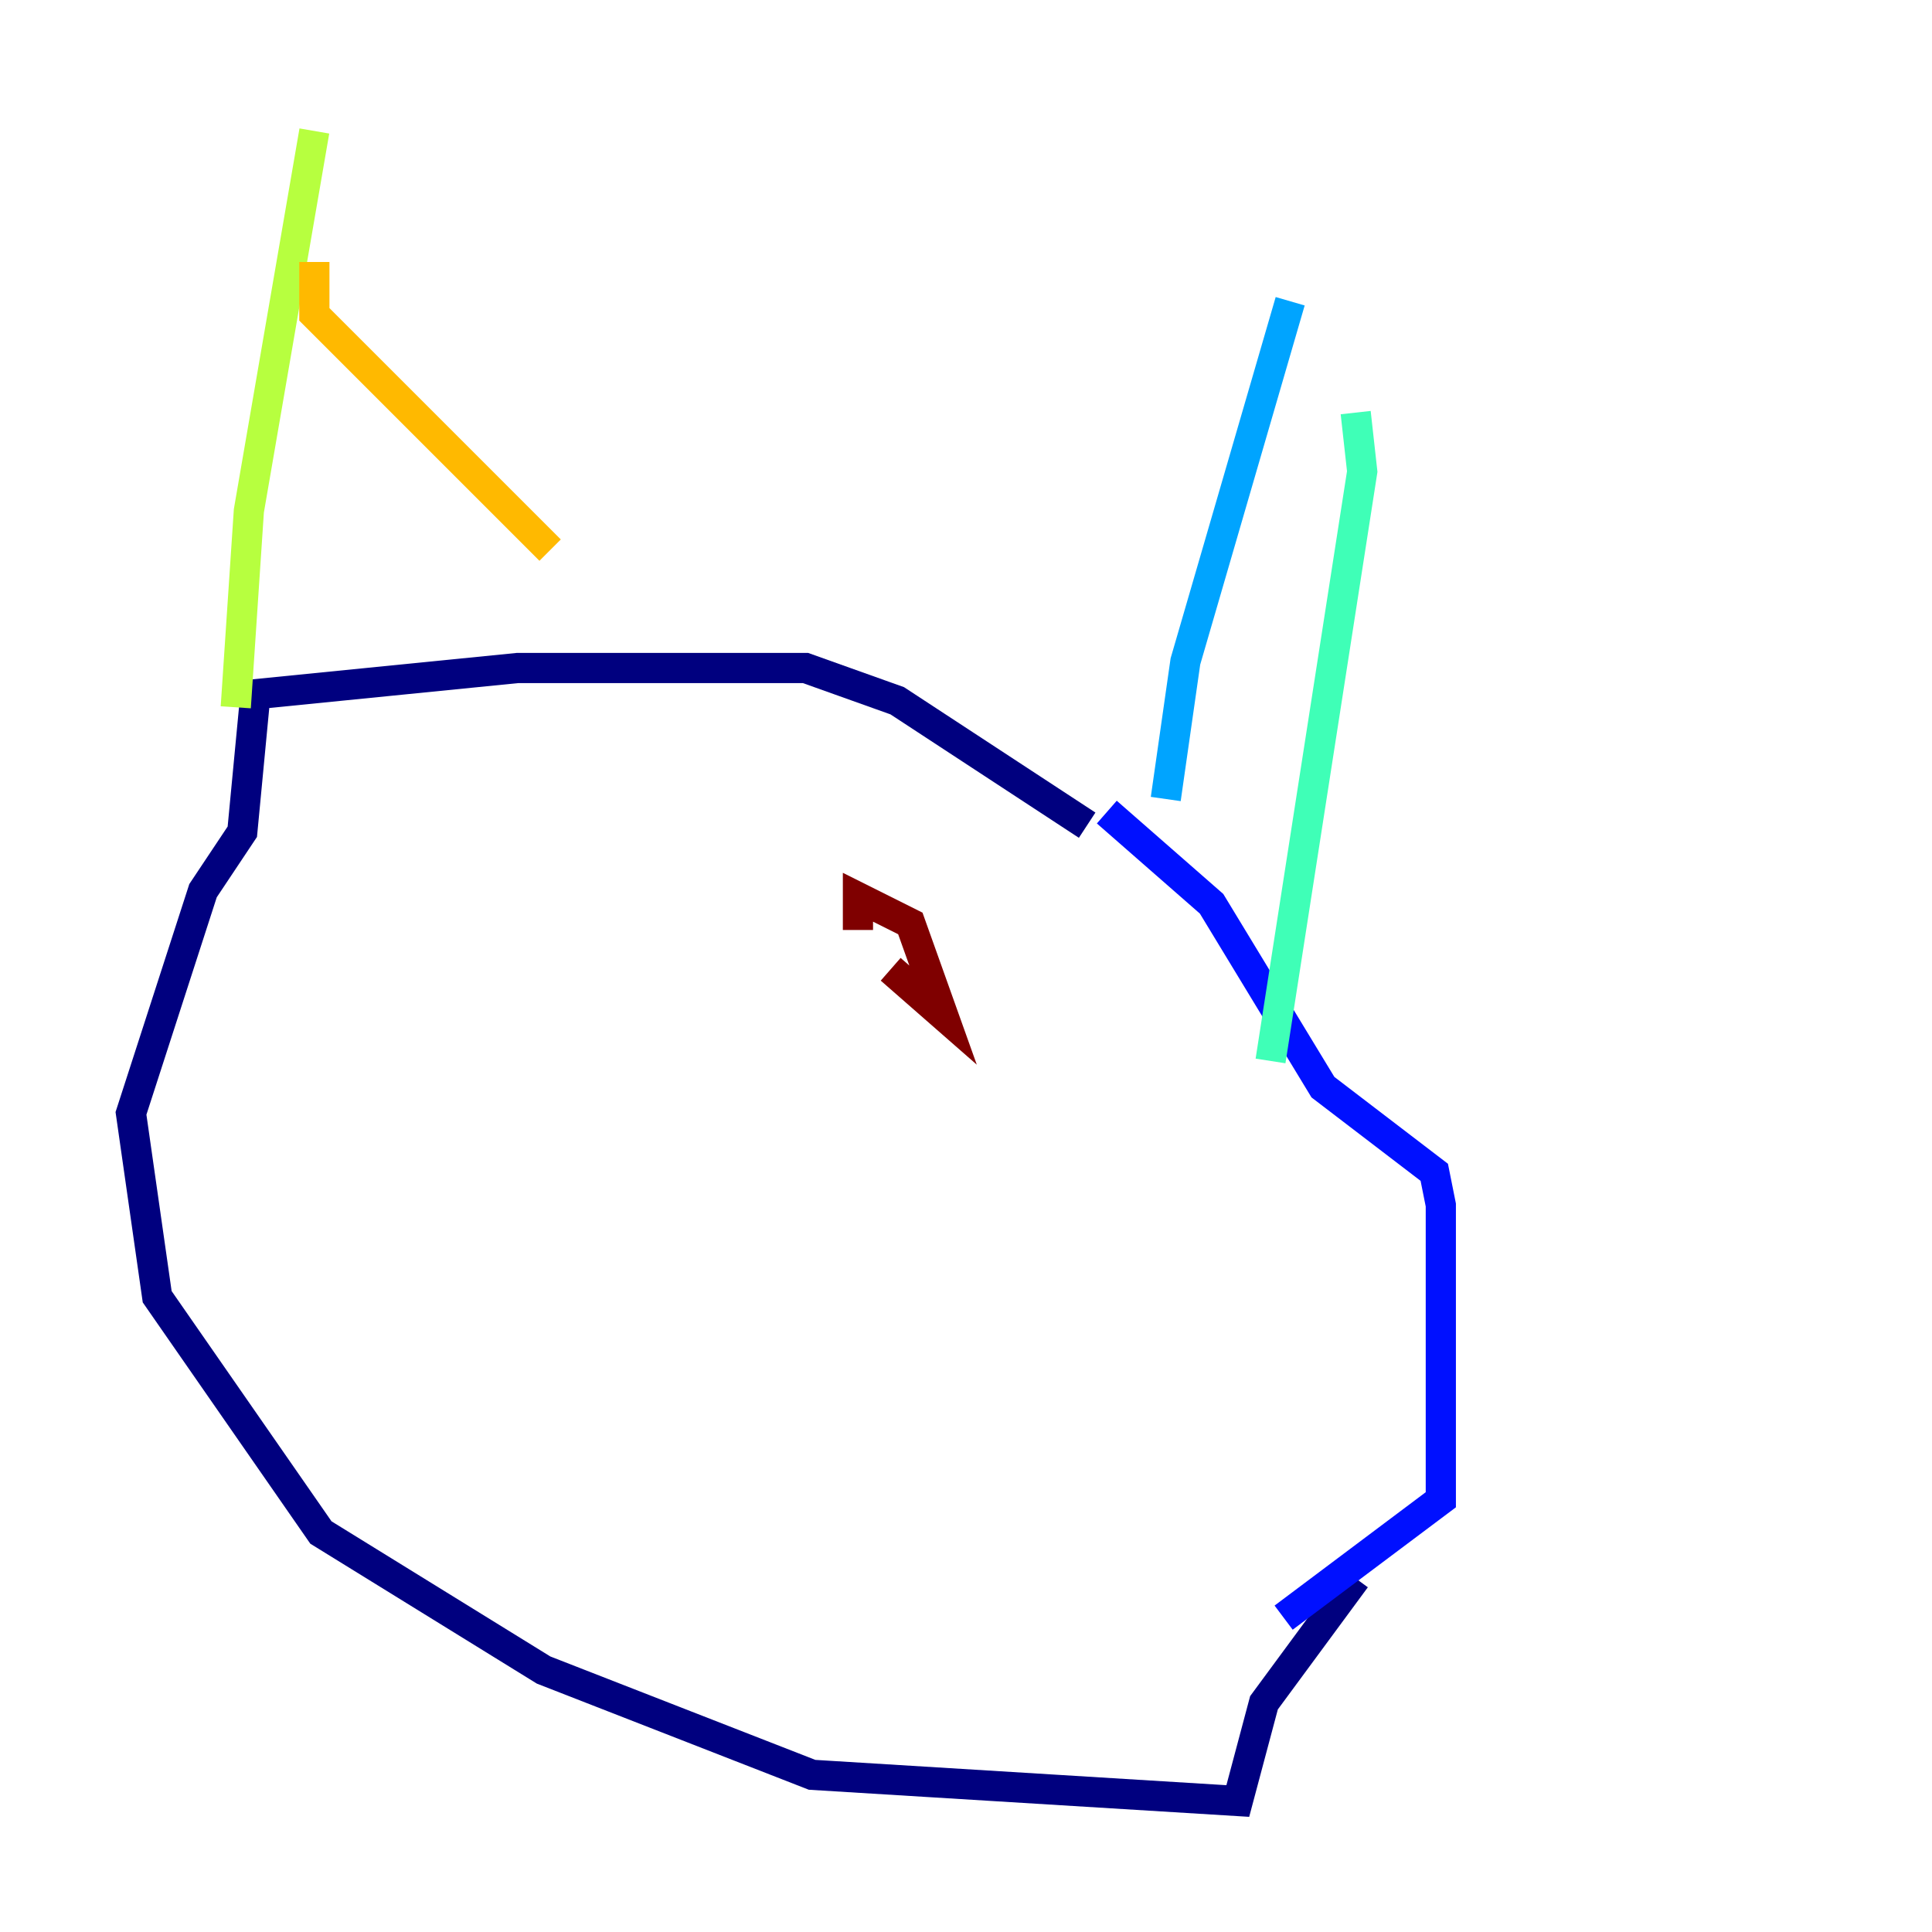 <?xml version="1.0" encoding="utf-8" ?>
<svg baseProfile="tiny" height="128" version="1.2" viewBox="0,0,128,128" width="128" xmlns="http://www.w3.org/2000/svg" xmlns:ev="http://www.w3.org/2001/xml-events" xmlns:xlink="http://www.w3.org/1999/xlink"><defs /><polyline fill="none" points="72.027,54.671 59.444,46.427 53.37,44.258 34.278,44.258 16.922,45.993 16.054,55.105 13.451,59.01 8.678,73.763 10.414,85.912 21.261,101.532 36.014,110.644 53.803,117.586 82.007,119.322 83.742,112.814 89.817,104.57" stroke="#00007f" stroke-width="2" /><polyline fill="none" points="73.329,53.803 80.271,59.878 87.647,72.027 95.024,77.668 95.458,79.837 95.458,99.363 85.044,107.173" stroke="#0010ff" stroke-width="2" /><polyline fill="none" points="77.234,52.936 78.536,43.824 85.478,19.959" stroke="#00a4ff" stroke-width="2" /><polyline fill="none" points="89.817,27.336 90.251,31.241 84.176,70.291" stroke="#3fffb7" stroke-width="2" /><polyline fill="none" points="15.62,46.861 16.488,33.844 20.827,8.678" stroke="#b7ff3f" stroke-width="2" /><polyline fill="none" points="36.447,36.447 20.827,20.827 20.827,17.356" stroke="#ffb900" stroke-width="2" /><polyline fill="none" points="42.956,57.275 42.956,57.275" stroke="#ff3000" stroke-width="2" /><polyline fill="none" points="59.01,64.217 62.481,67.254 60.312,61.18 56.841,59.444 56.841,61.614" stroke="#7f0000" stroke-width="2" /></svg>